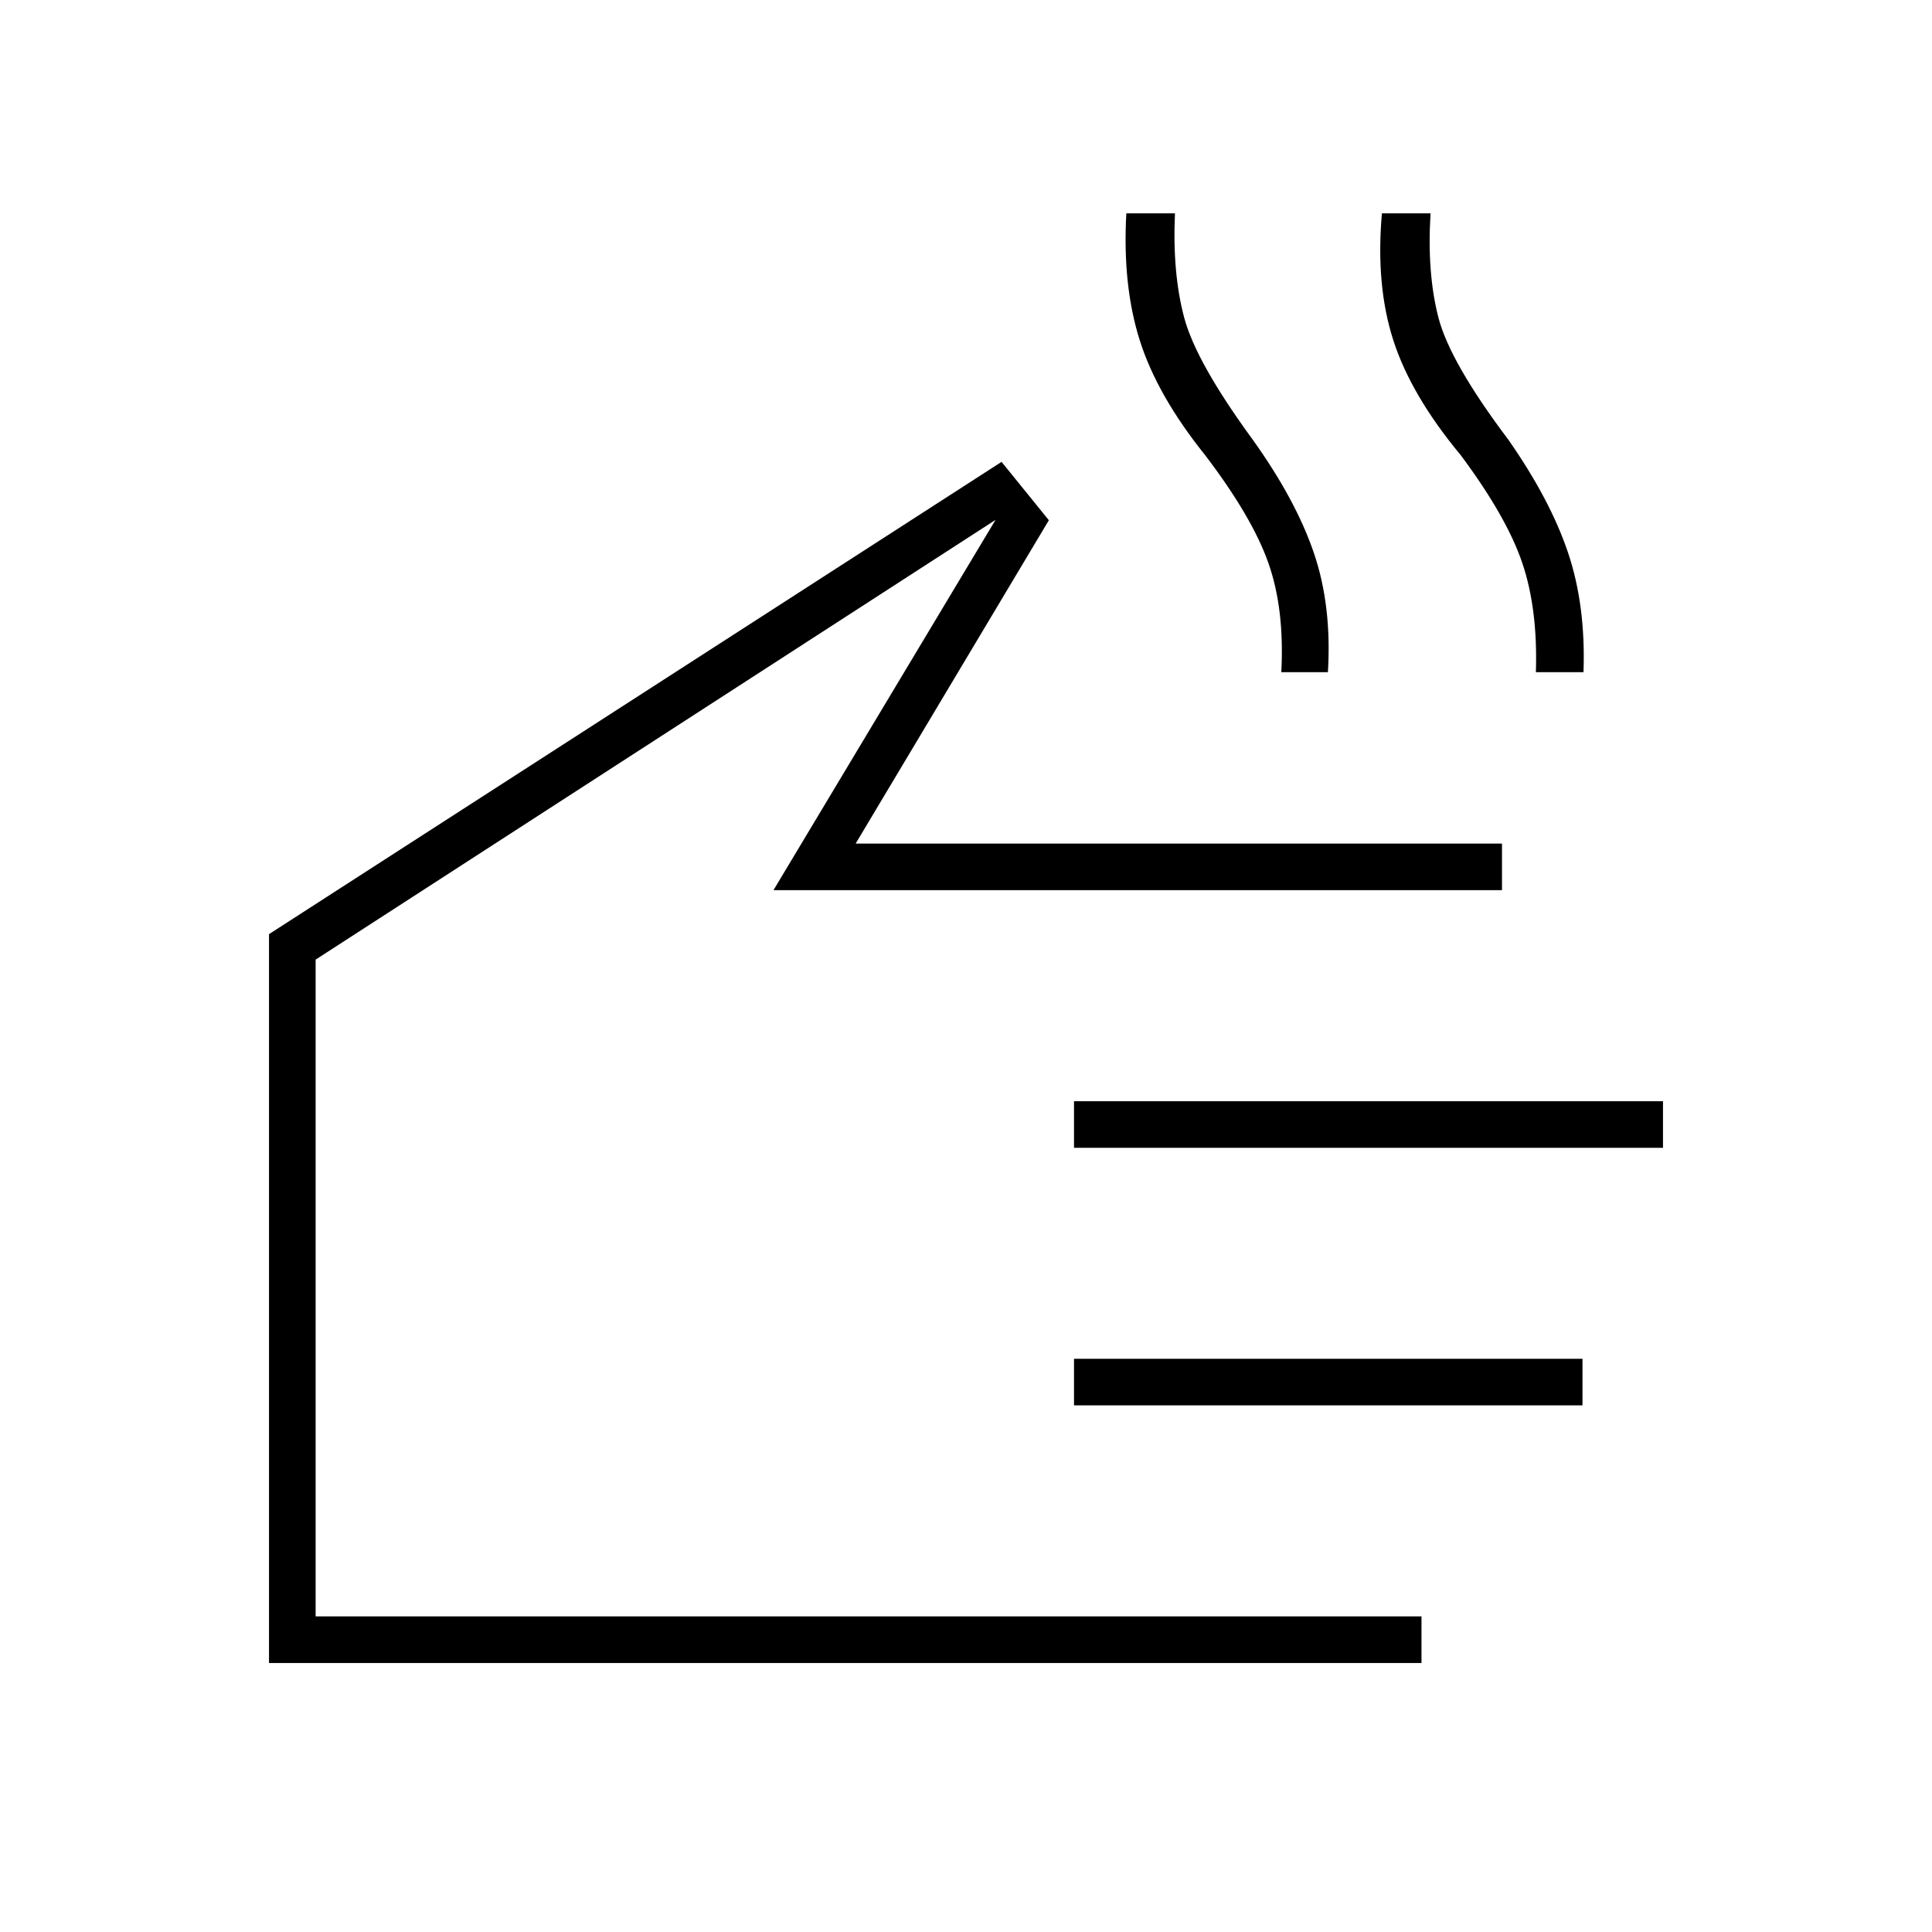 <svg xmlns="http://www.w3.org/2000/svg" height="40" viewBox="0 -960 960 960" width="40"><path d="M636.67-626q1.66-31.33-6.42-54.25t-31.42-53.58q-23.83-29.67-32.5-57.09-8.66-27.41-6.66-63.08h24.16q-1.33 29.67 4.59 51.83 5.91 22.17 34.08 60.67 21.33 29.83 30.33 56.17 9 26.33 7 59.33h-23.16Zm126.5 0q1-31.33-6.75-54.25t-30.59-53.58q-24.66-29.67-33.5-57.09-8.83-27.41-5.66-63.08h24.16q-1.83 29.67 3.92 51.83Q720.5-780 749.5-741.5q20.83 29.83 29.67 56.17Q788-659 786.83-626h-23.66Zm-56.84 492.33H133.67v-362.16l364-234.67 23.5 29-96 160.67h321.16v23.16h-362l110.34-184-337.84 218.5v326.34h549.5v23.16Zm-172.66-256v-23.16h292.66v23.16H533.67Zm0 128v-23.16h252.66v23.16H533.67Zm-188-169.66Z"/></svg>